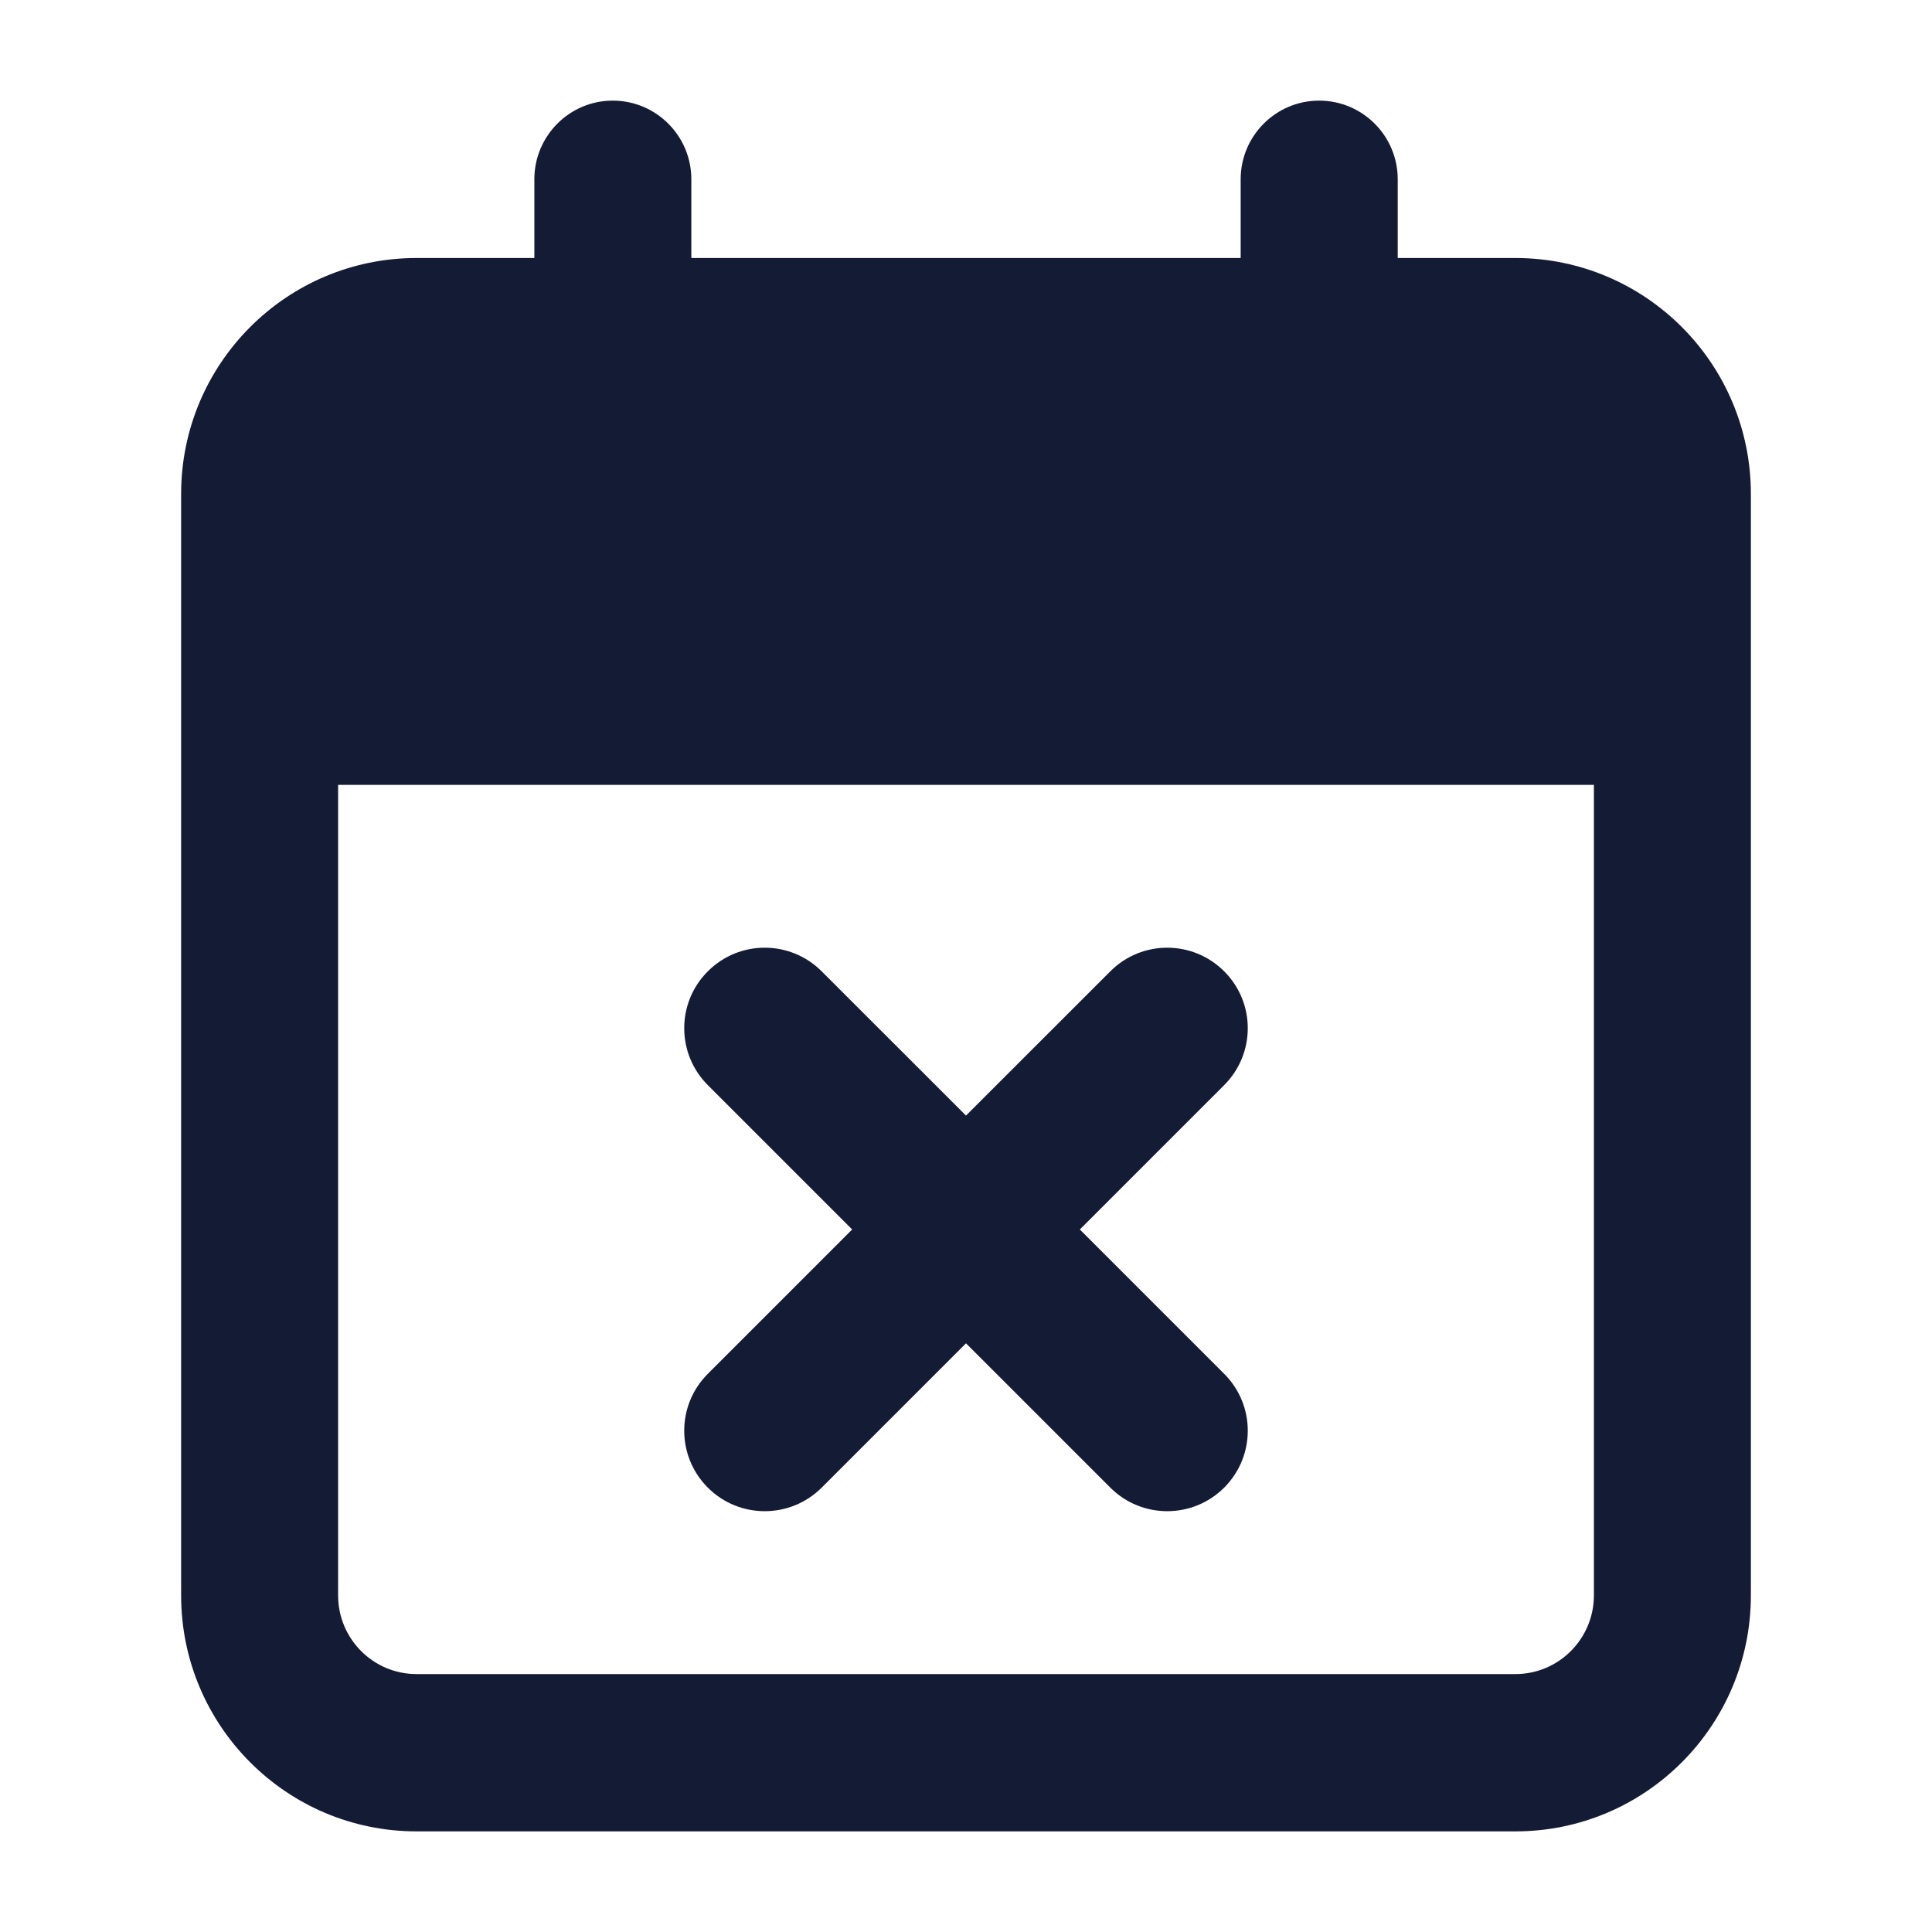<svg width="24" height="24" viewBox="0 0 24 24" fill="none" xmlns="http://www.w3.org/2000/svg">
<path fill-rule="evenodd" clip-rule="evenodd" d="M8.793 12.066C9.183 11.675 9.816 11.675 10.207 12.066L12 13.858L13.793 12.066C14.183 11.675 14.816 11.675 15.207 12.066C15.598 12.456 15.598 13.089 15.207 13.48L13.414 15.273L15.207 17.066C15.598 17.456 15.598 18.089 15.207 18.48C14.816 18.87 14.183 18.87 13.793 18.48L12 16.687L10.207 18.48C9.816 18.87 9.183 18.87 8.793 18.48C8.402 18.089 8.402 17.456 8.793 17.066L10.586 15.273L8.793 13.48C8.402 13.089 8.402 12.456 8.793 12.066Z" fill="#141B34"/>
<path fill-rule="evenodd" clip-rule="evenodd" d="M7.612 1.25C8.151 1.25 8.588 1.688 8.588 2.227V3.205H15.412V2.227C15.412 1.688 15.849 1.25 16.387 1.25C16.926 1.25 17.363 1.688 17.363 2.227V3.205H18.825C20.44 3.205 21.75 4.517 21.75 6.136V19.818C21.75 21.437 20.44 22.75 18.825 22.75H5.175C3.56 22.75 2.25 21.437 2.25 19.818V6.136C2.25 4.517 3.56 3.205 5.175 3.205H6.638V2.227C6.638 1.688 7.074 1.25 7.612 1.25ZM19.8 9.75H4.2V19.818C4.2 20.358 4.636 20.796 5.175 20.796H18.825C19.363 20.796 19.8 20.358 19.8 19.818V9.75Z" fill="#141B34"/>
</svg>
